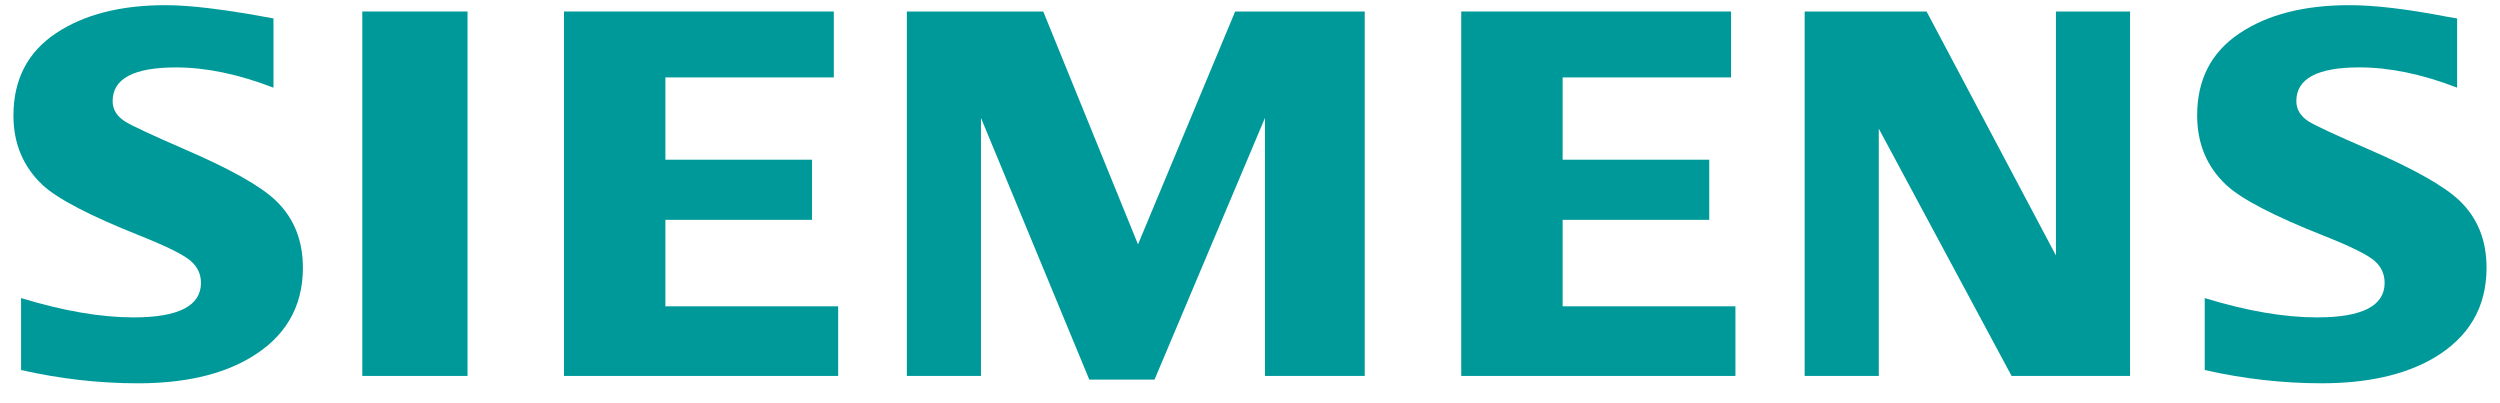 <svg width="93" height="15" viewBox="0 0 93 15" fill="none" xmlns="http://www.w3.org/2000/svg">
<g clip-path="url(#clip0_2121_276866)">
<path fill-rule="evenodd" clip-rule="evenodd" d="M0.784 13.765V11.088C2.359 11.568 3.752 11.807 4.965 11.807C6.639 11.807 7.476 11.379 7.476 10.524C7.476 10.205 7.354 9.937 7.11 9.72C6.86 9.49 6.22 9.171 5.193 8.762C3.349 8.028 2.147 7.402 1.587 6.885C0.862 6.202 0.5 5.341 0.5 4.3C0.5 2.959 1.028 1.938 2.083 1.236C3.127 0.54 4.486 0.192 6.163 0.192C7.087 0.192 8.424 0.357 10.173 0.686V3.262C8.871 2.759 7.663 2.508 6.548 2.508C4.976 2.508 4.19 2.925 4.19 3.762C4.19 4.075 4.349 4.33 4.666 4.528C4.929 4.688 5.655 5.026 6.843 5.543C8.552 6.278 9.691 6.916 10.258 7.46C10.931 8.104 11.268 8.938 11.268 9.96C11.268 11.428 10.607 12.549 9.288 13.321C8.219 13.947 6.832 14.259 5.129 14.259C3.691 14.259 2.243 14.095 0.784 13.765Z" fill="#009999"/>
<path fill-rule="evenodd" clip-rule="evenodd" d="M13.478 0.428H17.392V13.985H13.478V0.428Z" fill="#009999"/>
<path fill-rule="evenodd" clip-rule="evenodd" d="M20.981 13.985V0.428H31.018V2.88H24.753V5.941H30.207V8.178H24.753V11.395H31.18V13.985H20.981Z" fill="#009999"/>
<path fill-rule="evenodd" clip-rule="evenodd" d="M33.735 13.985V0.428H38.809L42.334 9.09L45.948 0.428H50.768V13.985H47.057V4.386L42.948 14.122H40.522L36.492 4.386V13.985H33.735Z" fill="#009999"/>
<path fill-rule="evenodd" clip-rule="evenodd" d="M54.358 13.985V0.428H64.395V2.88H58.13V5.941H63.584V8.178H58.13V11.395H64.558V13.985H54.358Z" fill="#009999"/>
<path fill-rule="evenodd" clip-rule="evenodd" d="M67.133 13.985V0.428H71.669L76.481 9.503V0.428H79.238V13.985H74.831L69.891 4.787V13.985H67.133Z" fill="#009999"/>
<path fill-rule="evenodd" clip-rule="evenodd" d="M82.016 13.765V11.088C83.578 11.568 84.971 11.807 86.198 11.807C87.872 11.807 88.708 11.379 88.708 10.524C88.708 10.205 88.589 9.937 88.353 9.72C88.102 9.49 87.46 9.17 86.426 8.762C84.588 8.034 83.384 7.409 82.82 6.885C82.096 6.208 81.734 5.343 81.734 4.29C81.734 2.956 82.261 1.937 83.317 1.235C84.359 0.539 85.72 0.192 87.397 0.192C88.34 0.192 89.561 0.337 91.059 0.628L91.405 0.686V3.261C90.104 2.758 88.892 2.507 87.77 2.507C86.205 2.507 85.424 2.925 85.424 3.762C85.424 4.075 85.582 4.33 85.898 4.528C86.149 4.681 86.878 5.02 88.085 5.543C89.782 6.278 90.918 6.916 91.49 7.459C92.164 8.104 92.5 8.937 92.5 9.959C92.5 11.428 91.844 12.549 90.531 13.321C89.455 13.947 88.065 14.258 86.363 14.258C84.923 14.259 83.474 14.095 82.016 13.765Z" fill="#009999"/>
</g>
<defs>
<clipPath id="clip0_2121_276866">
<rect width="92" height="14.154" fill="white" transform="translate(0.5 0.187)"/>
</clipPath>
</defs>
</svg>
